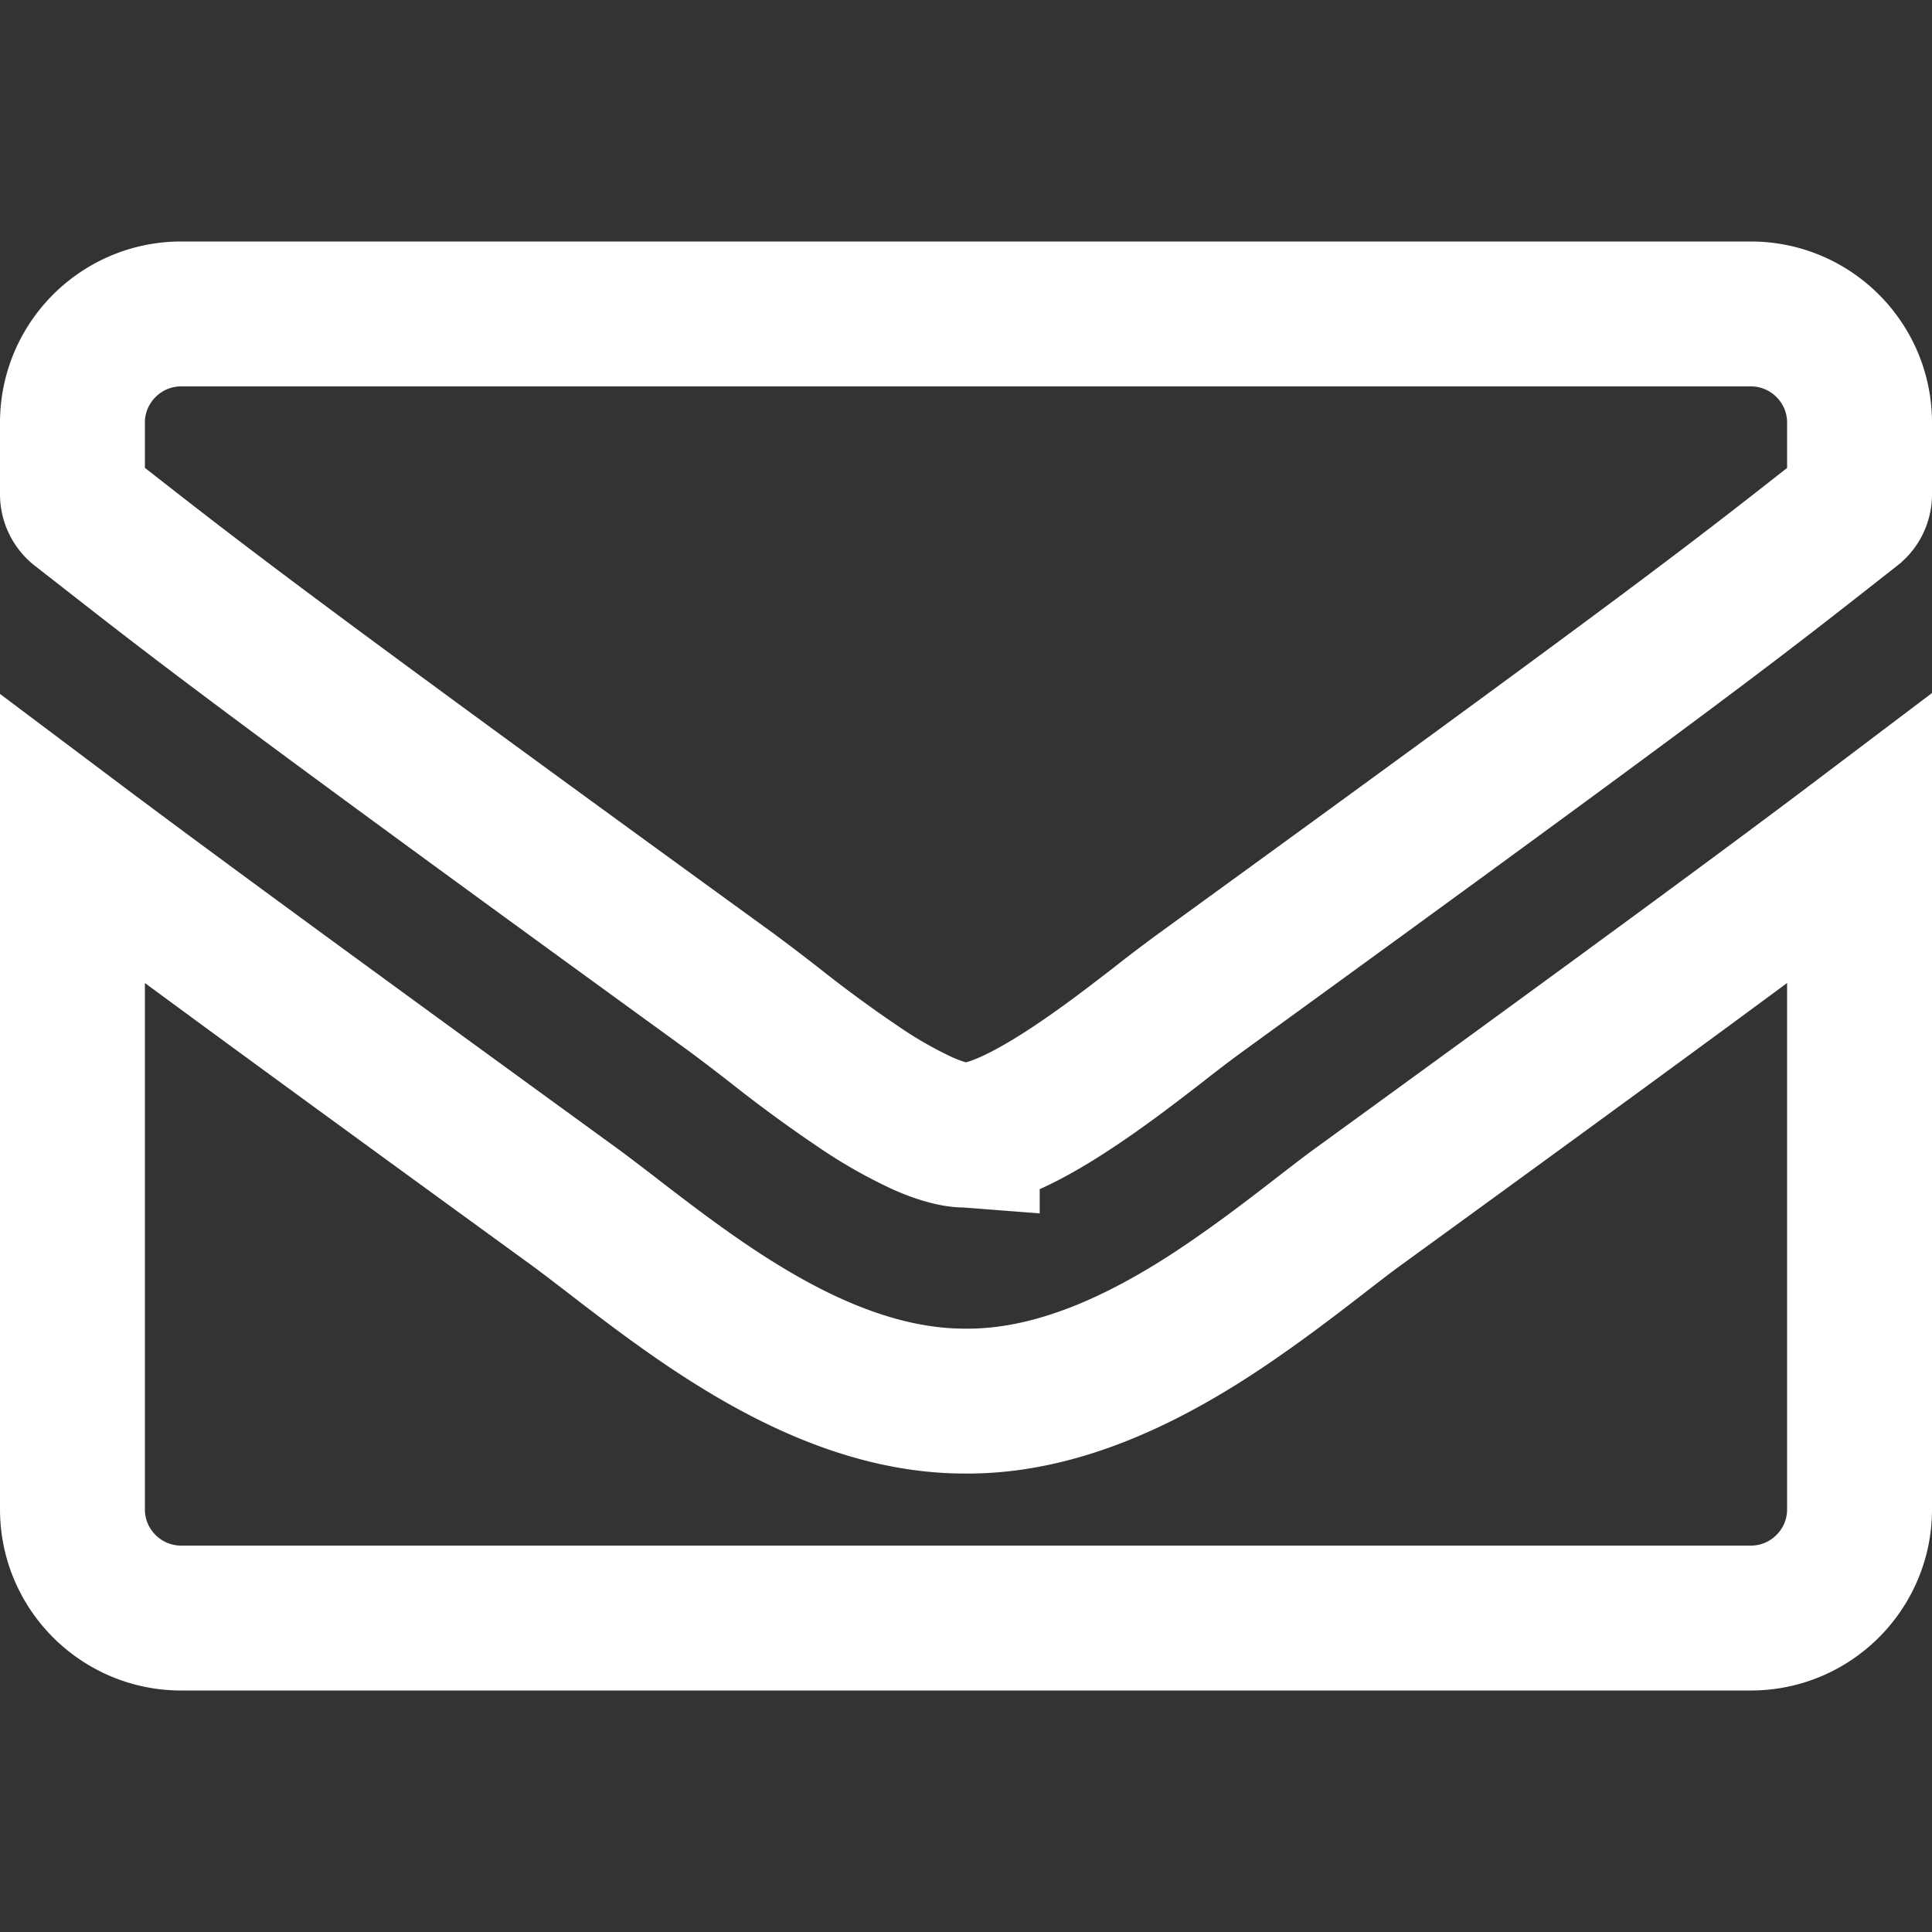 <svg xmlns="http://www.w3.org/2000/svg" width="20" height="20" fill="none"><rect width="100%" height="100%" fill="#333333" stroke="none"/><path stroke="#fff" stroke-width="1.5" d="M14.047 12.501c2.905-2.11 4.311-3.146 5.203-3.82v6.944c0 .62-.504 1.125-1.125 1.125H1.875c-.62 0-1.125-.504-1.125-1.125v-6.94c.893.671 2.302 1.705 5.207 3.816.098.072.219.165.356.27.351.271.81.625 1.277.917.66.414 1.502.82 2.409.816.913.006 1.765-.407 2.428-.823.469-.295.93-.65 1.274-.917.135-.104.252-.195.346-.263Zm-4.034-.75L10 11.75h-.013c-.075.001-.213-.024-.425-.116a4.6 4.6 0 0 1-.674-.383 14 14 0 0 1-.868-.636q-.228-.178-.446-.34c-4.796-3.48-5.483-4.017-6.5-4.813l-.25-.195a.19.19 0 0 1-.074-.15v-.742c0-.62.504-1.125 1.125-1.125h16.25c.62 0 1.125.504 1.125 1.125v.742c0 .06-.028.114-.07.146l-.002.002-.197.155c-1.048.823-1.671 1.312-6.554 4.856q-.219.16-.447.34c-.262.202-.541.418-.868.635-.242.161-.47.293-.674.383-.212.092-.35.117-.425.116Z"/></svg>